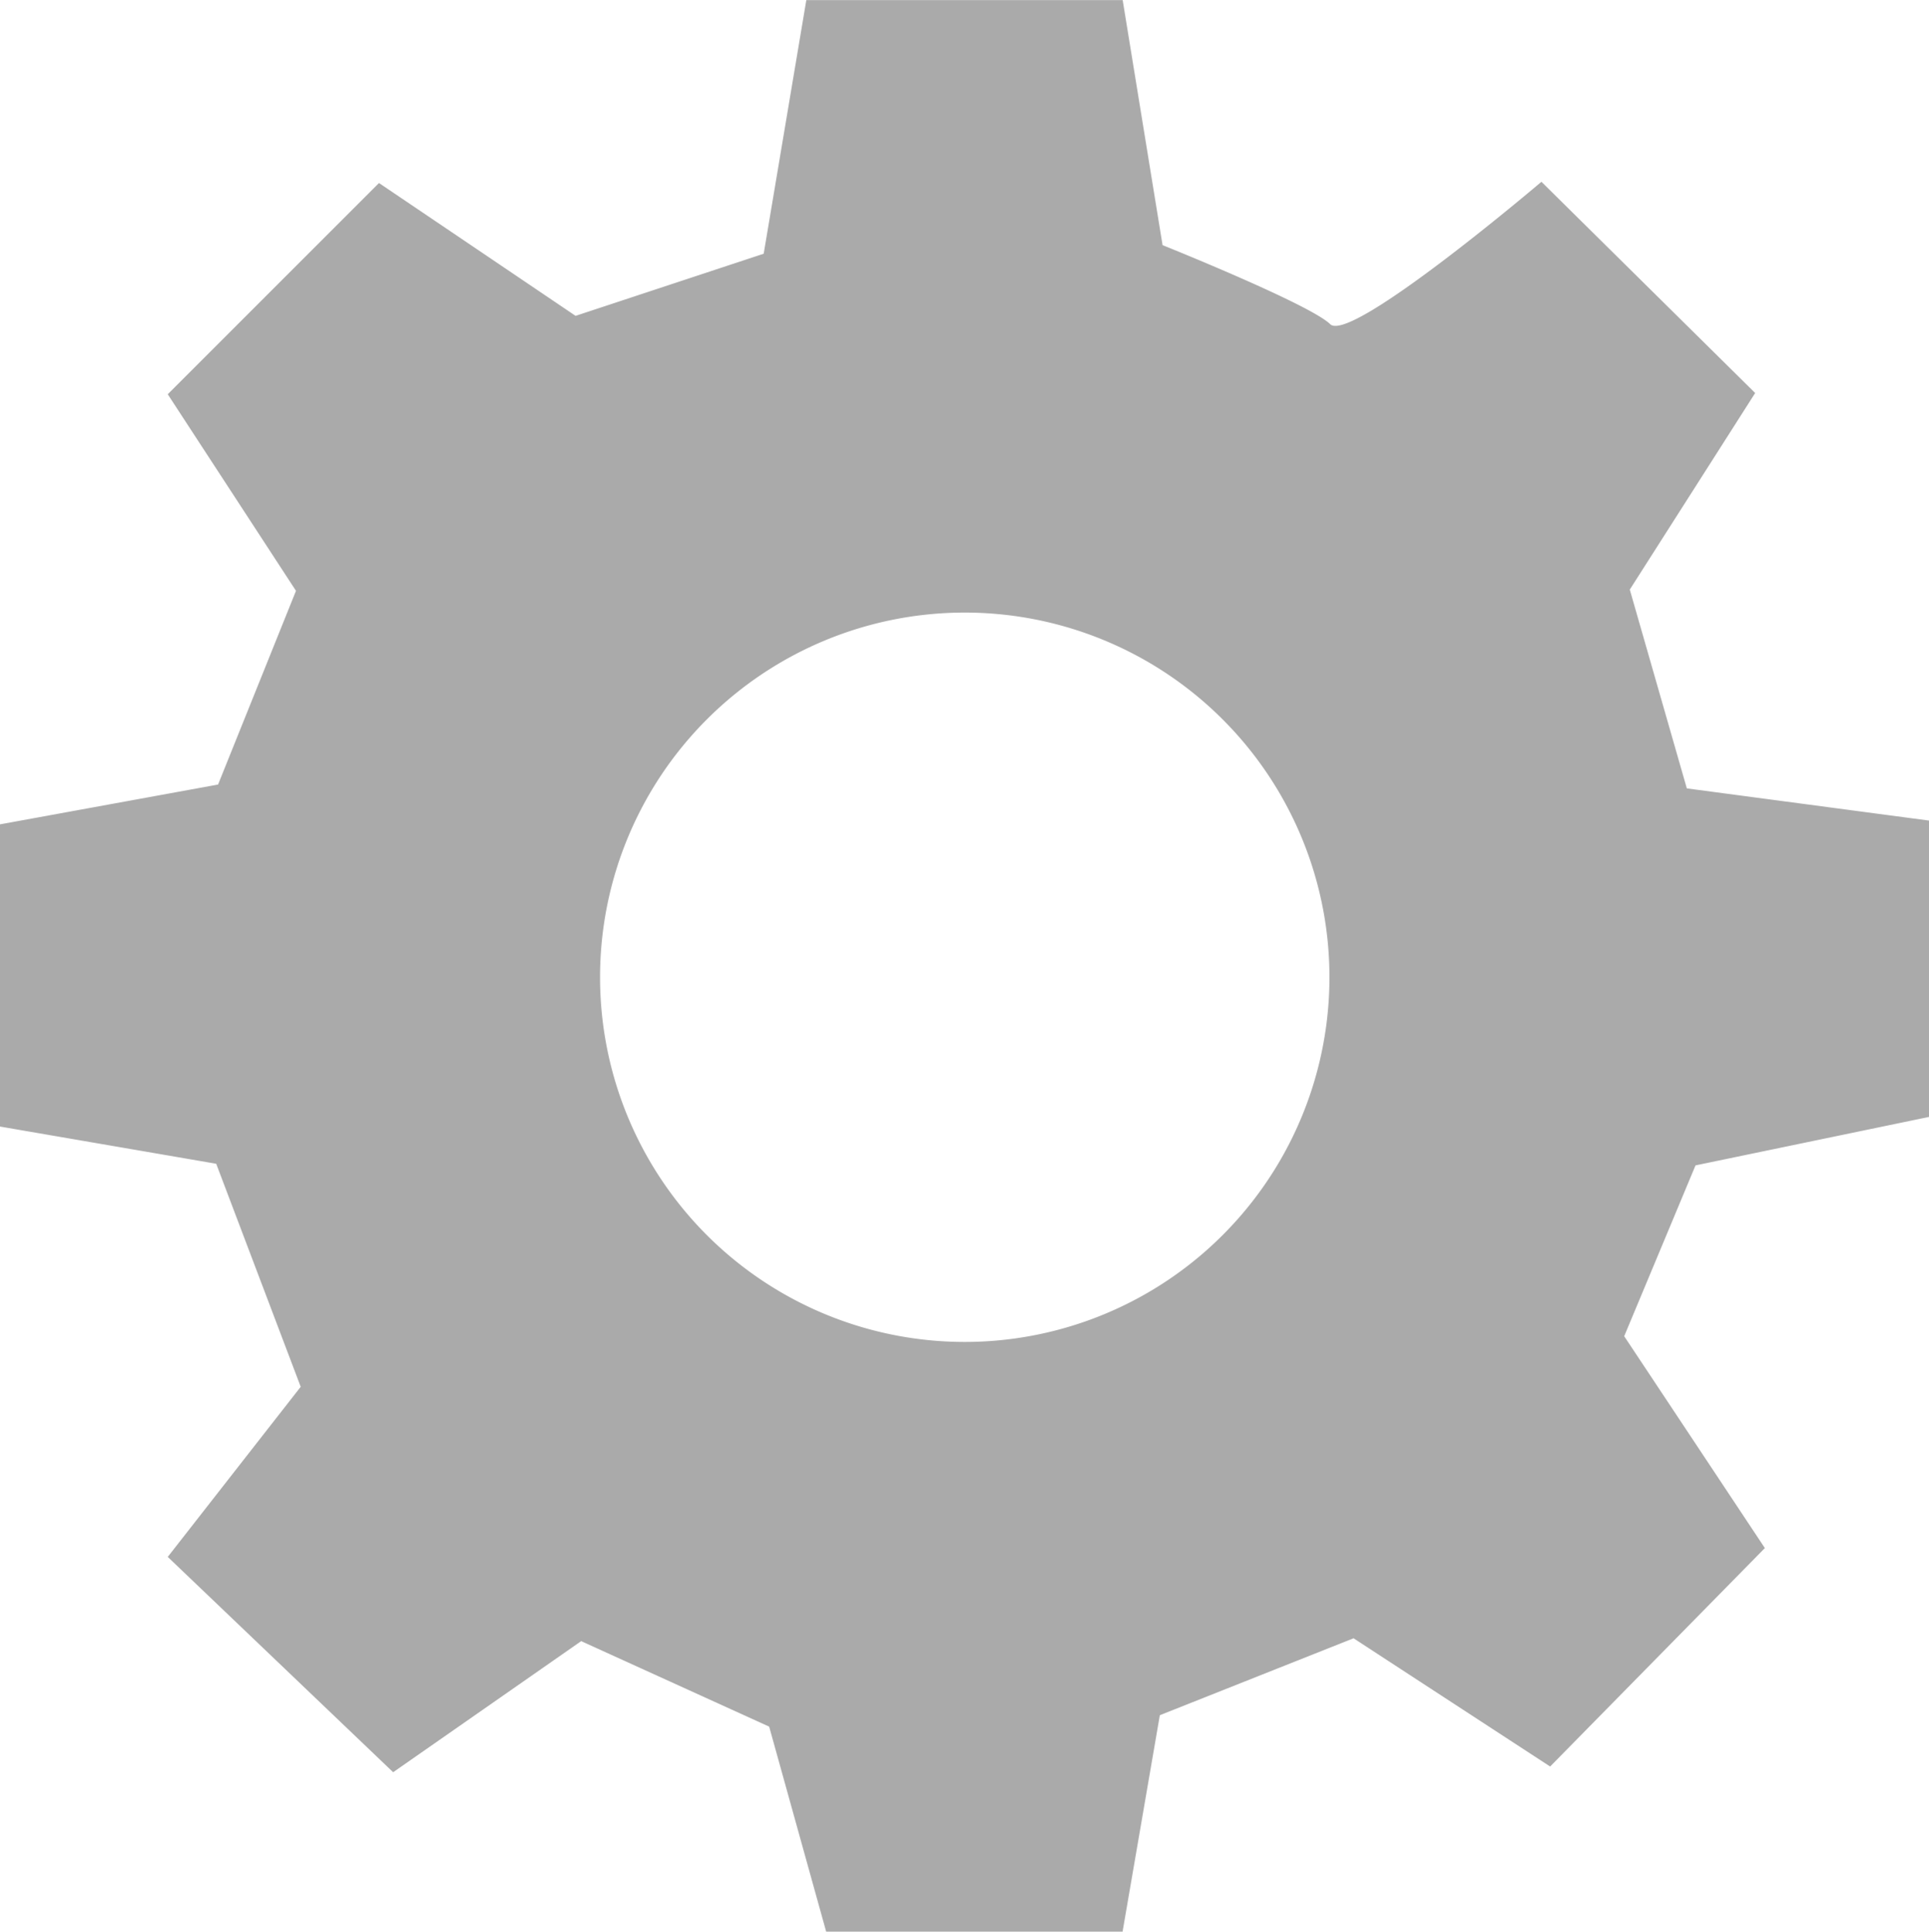 <svg id="Calque_1" data-name="Calque 1" xmlns="http://www.w3.org/2000/svg" viewBox="0 0 155.24 155.46"><defs><style>.cls-1{fill:#aaa;}</style></defs><title>outil</title><path class="cls-1" d="M376.6,432.16V408.31l-19.49-2.59-4.59-16,10.09-15.82-17.2-17s-15.36,13.07-17,11.46S314.92,362,314.92,362l-3.21-19.72H286.25l-3.43,20.41-15.14,5L251.86,357l-17,17,10.32,15.82-6.27,15.59-17.58,3.21v24.31l17.43,3,6.8,17.95-10.7,13.69L253,484.9l15.13-10.55,15.13,6.88,4.59,16.51h23.85l3-17.43,15.59-6.19,15.82,10.32,17.28-17.58-11.32-17.05,5.74-13.75ZM299,450.27a29.35,29.35,0,1,1,29.35-29.35A29.35,29.35,0,0,1,299,450.27Z" transform="translate(-221.36 -342.27)"/></svg>